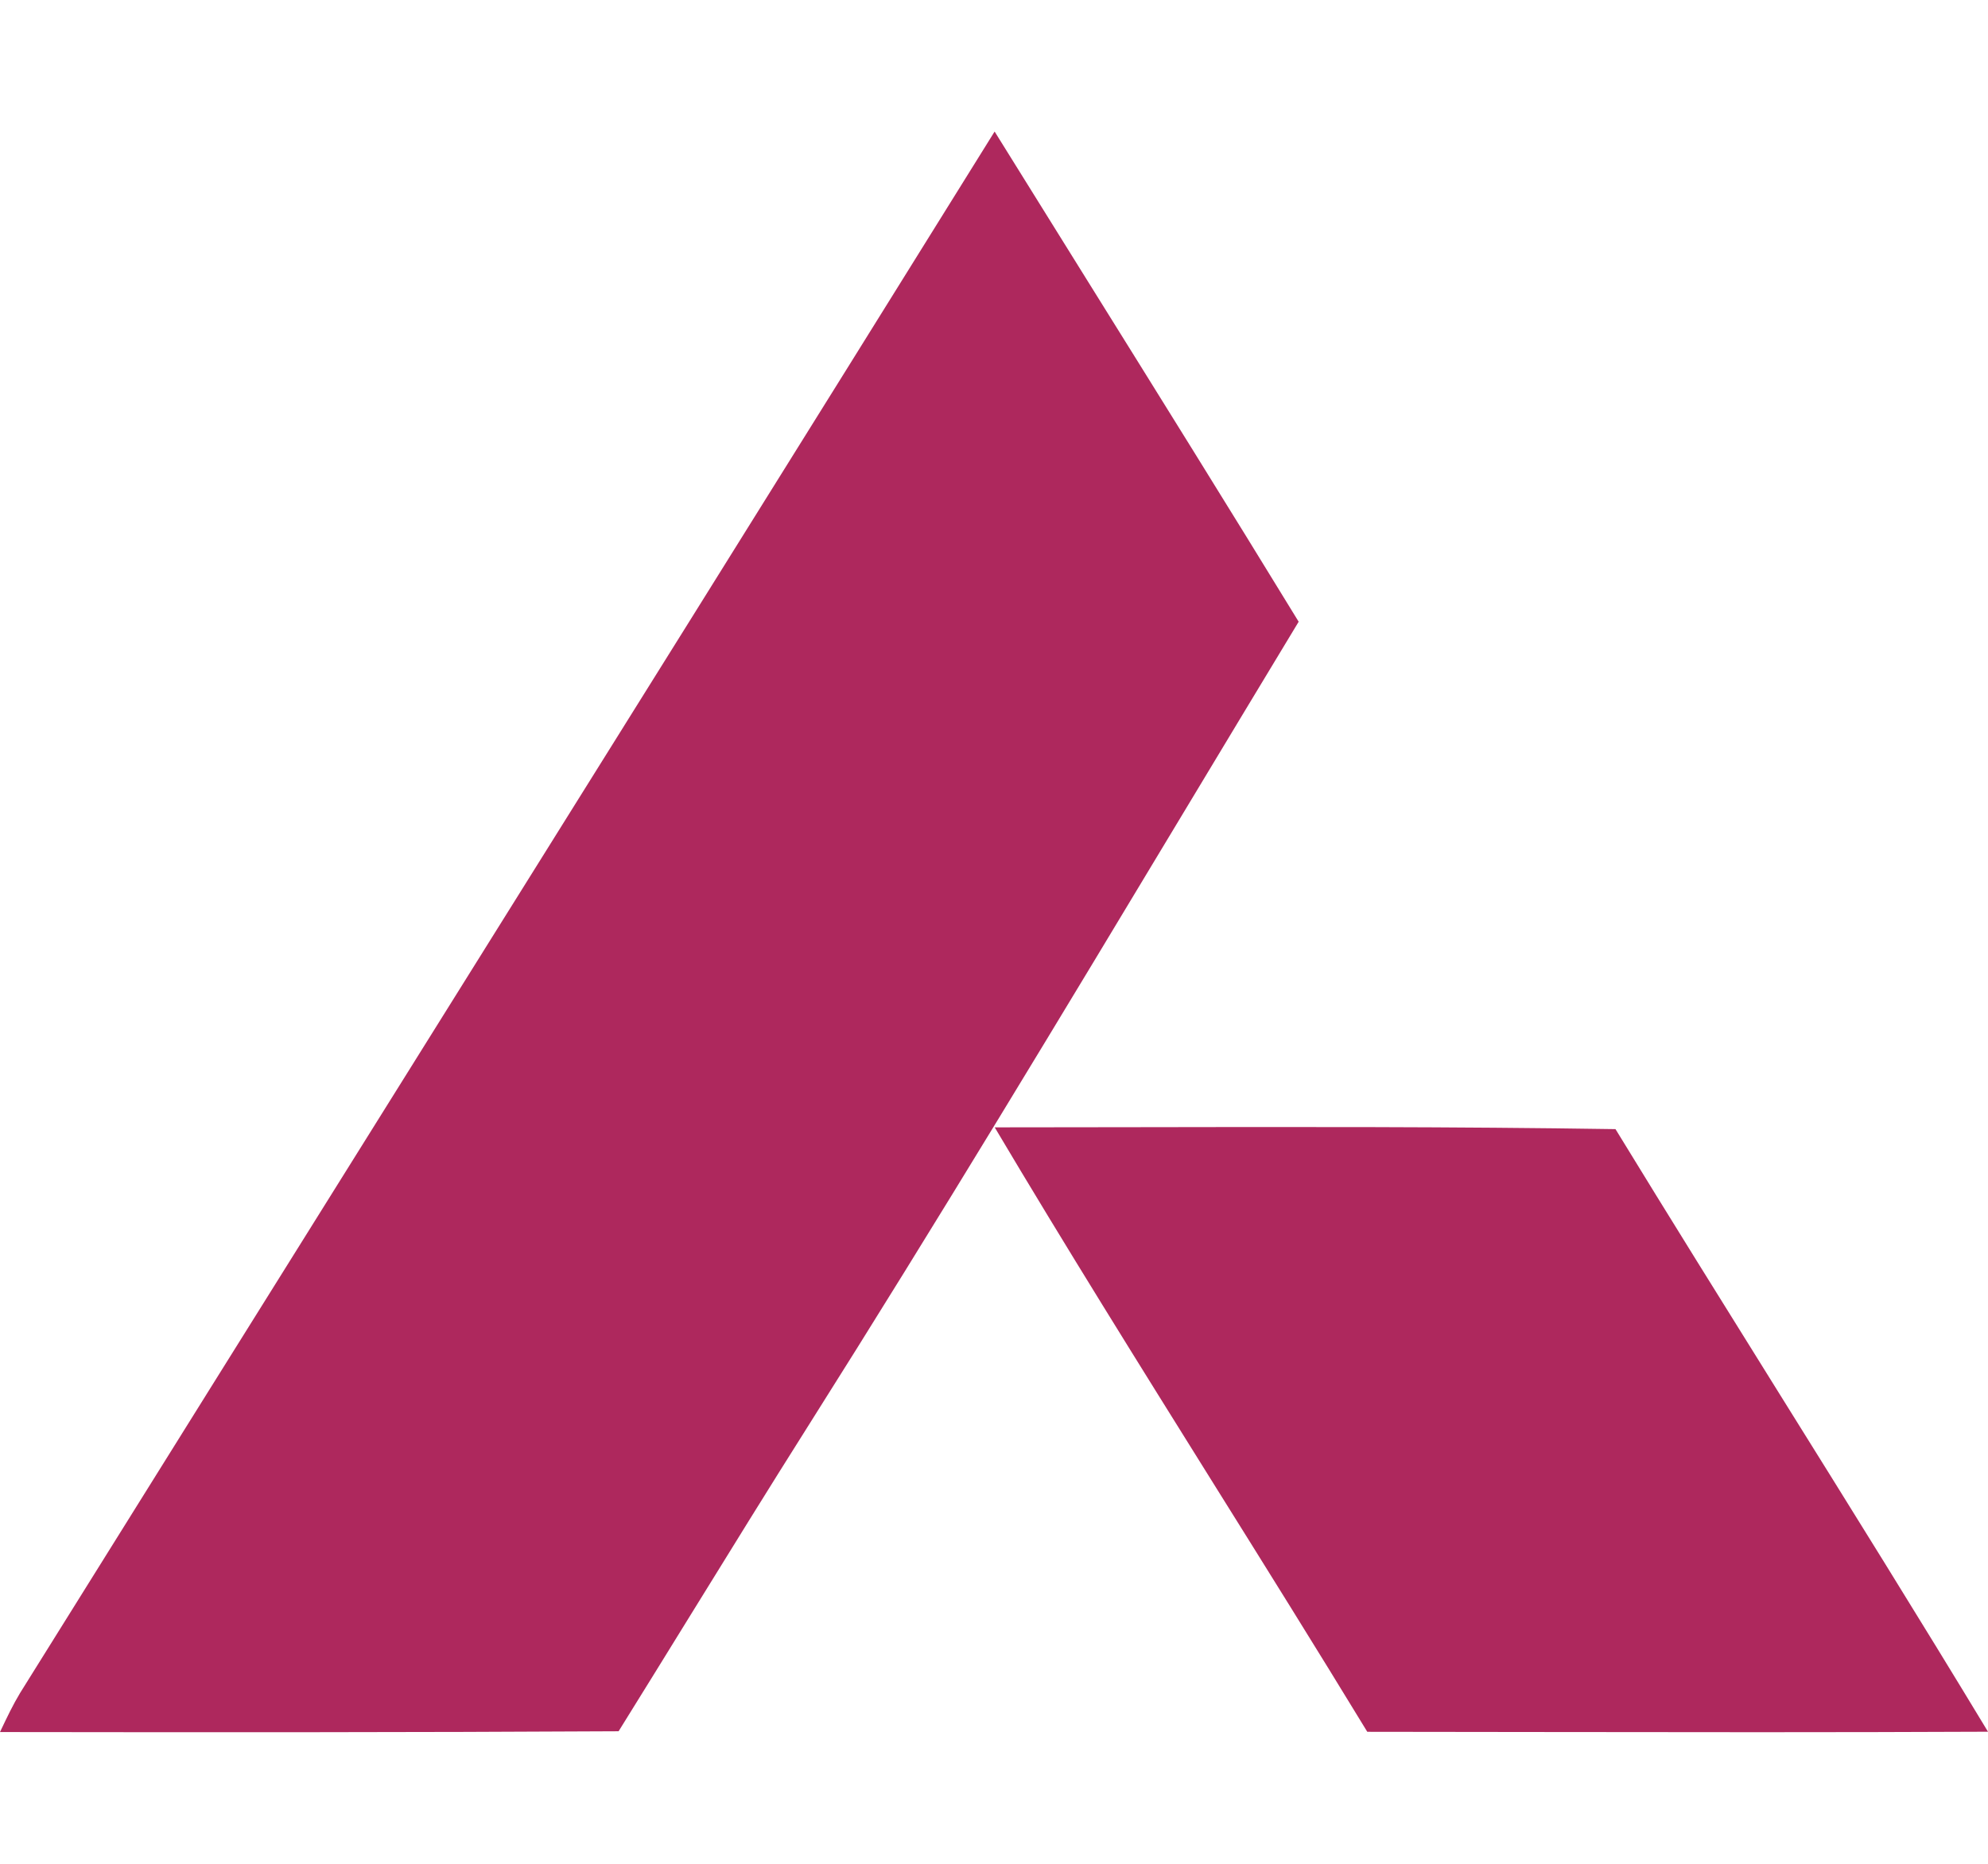 <svg width="48" height="45" viewBox="0 0 48 45" fill="none" xmlns="http://www.w3.org/2000/svg">
<g id="Bank Logos (Small)/Axis bank">
<g id="Logo">
<g id="Union">
<path d="M26.273 6.804C25.52 5.595 24.766 4.386 24.015 3.176C19.212 10.9 14.391 18.614 9.57 26.328C6.541 31.176 3.511 36.023 0.486 40.874C0.313 41.161 0.169 41.463 0.026 41.764L0 41.819C4.979 41.826 9.957 41.828 14.936 41.8C15.511 40.876 16.082 39.951 16.653 39.026C17.608 37.479 18.563 35.932 19.535 34.394C22.646 29.472 25.646 24.489 28.645 19.506C29.548 18.007 30.45 16.508 31.356 15.011C29.677 12.267 27.975 9.535 26.273 6.804Z" fill="#AE285D"/>
<path d="M27.328 27.215C26.224 27.217 25.121 27.219 24.017 27.219C25.728 30.1 27.505 32.944 29.281 35.789C30.533 37.792 31.784 39.796 33.013 41.813C34.336 41.814 35.658 41.816 36.981 41.818C40.654 41.823 44.326 41.828 48 41.811C46.35 39.083 44.662 36.374 42.973 33.666C41.645 31.535 40.316 29.404 39.006 27.262C35.113 27.202 31.221 27.208 27.328 27.215Z" fill="#AE285D"/>
</g>
</g>
</g>
</svg>
